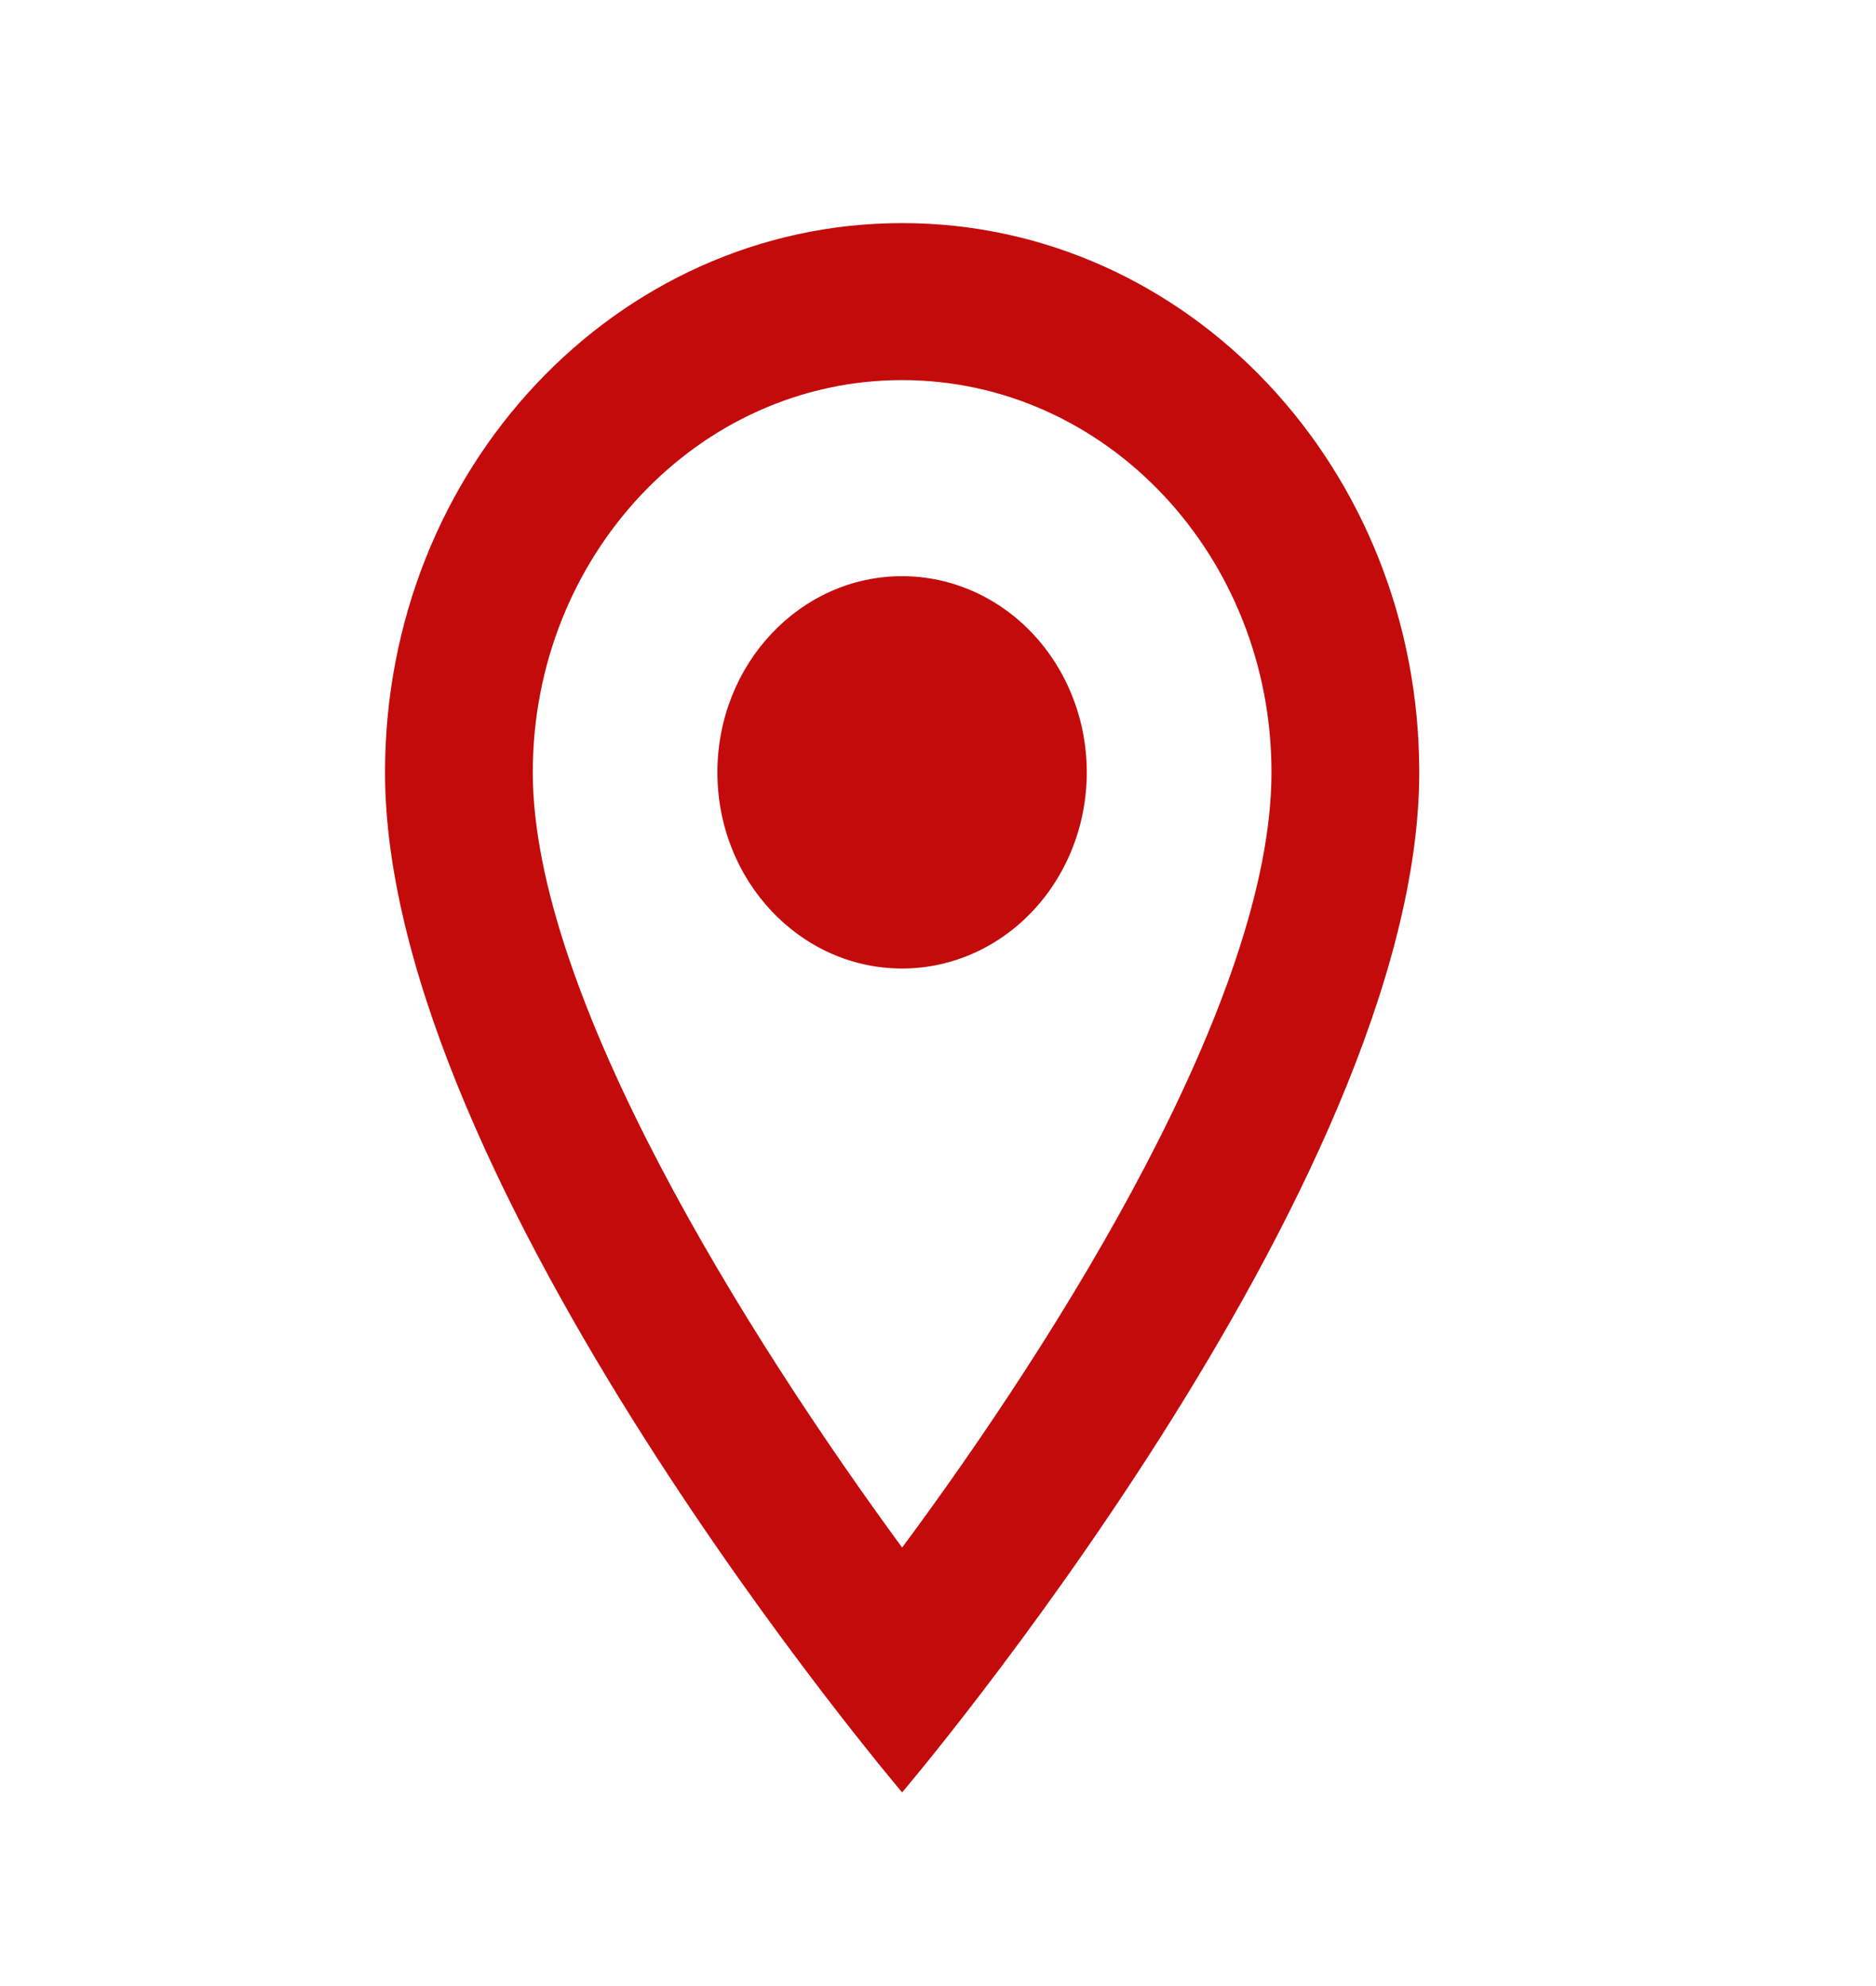 <svg width="17" height="18" viewBox="0 0 17 18" fill="none" xmlns="http://www.w3.org/2000/svg">
<path fill-rule="evenodd" clip-rule="evenodd" d="M8.175 2.022C5.584 2.022 3.489 4.248 3.489 7C3.489 10.734 8.175 16.245 8.175 16.245C8.175 16.245 12.861 10.734 12.861 7C12.861 4.248 10.766 2.022 8.175 2.022ZM4.828 7C4.828 5.038 6.327 3.445 8.175 3.445C10.023 3.445 11.522 5.038 11.522 7C11.522 9.048 9.594 12.113 8.175 14.026C6.783 12.127 4.828 9.027 4.828 7ZM6.501 7C6.501 6.018 7.251 5.222 8.175 5.222C8.773 5.222 9.325 5.561 9.624 6.111C9.923 6.661 9.923 7.339 9.624 7.889C9.325 8.439 8.773 8.778 8.175 8.778C7.251 8.778 6.501 7.982 6.501 7Z" fill="#C40B0B"/>
</svg>
